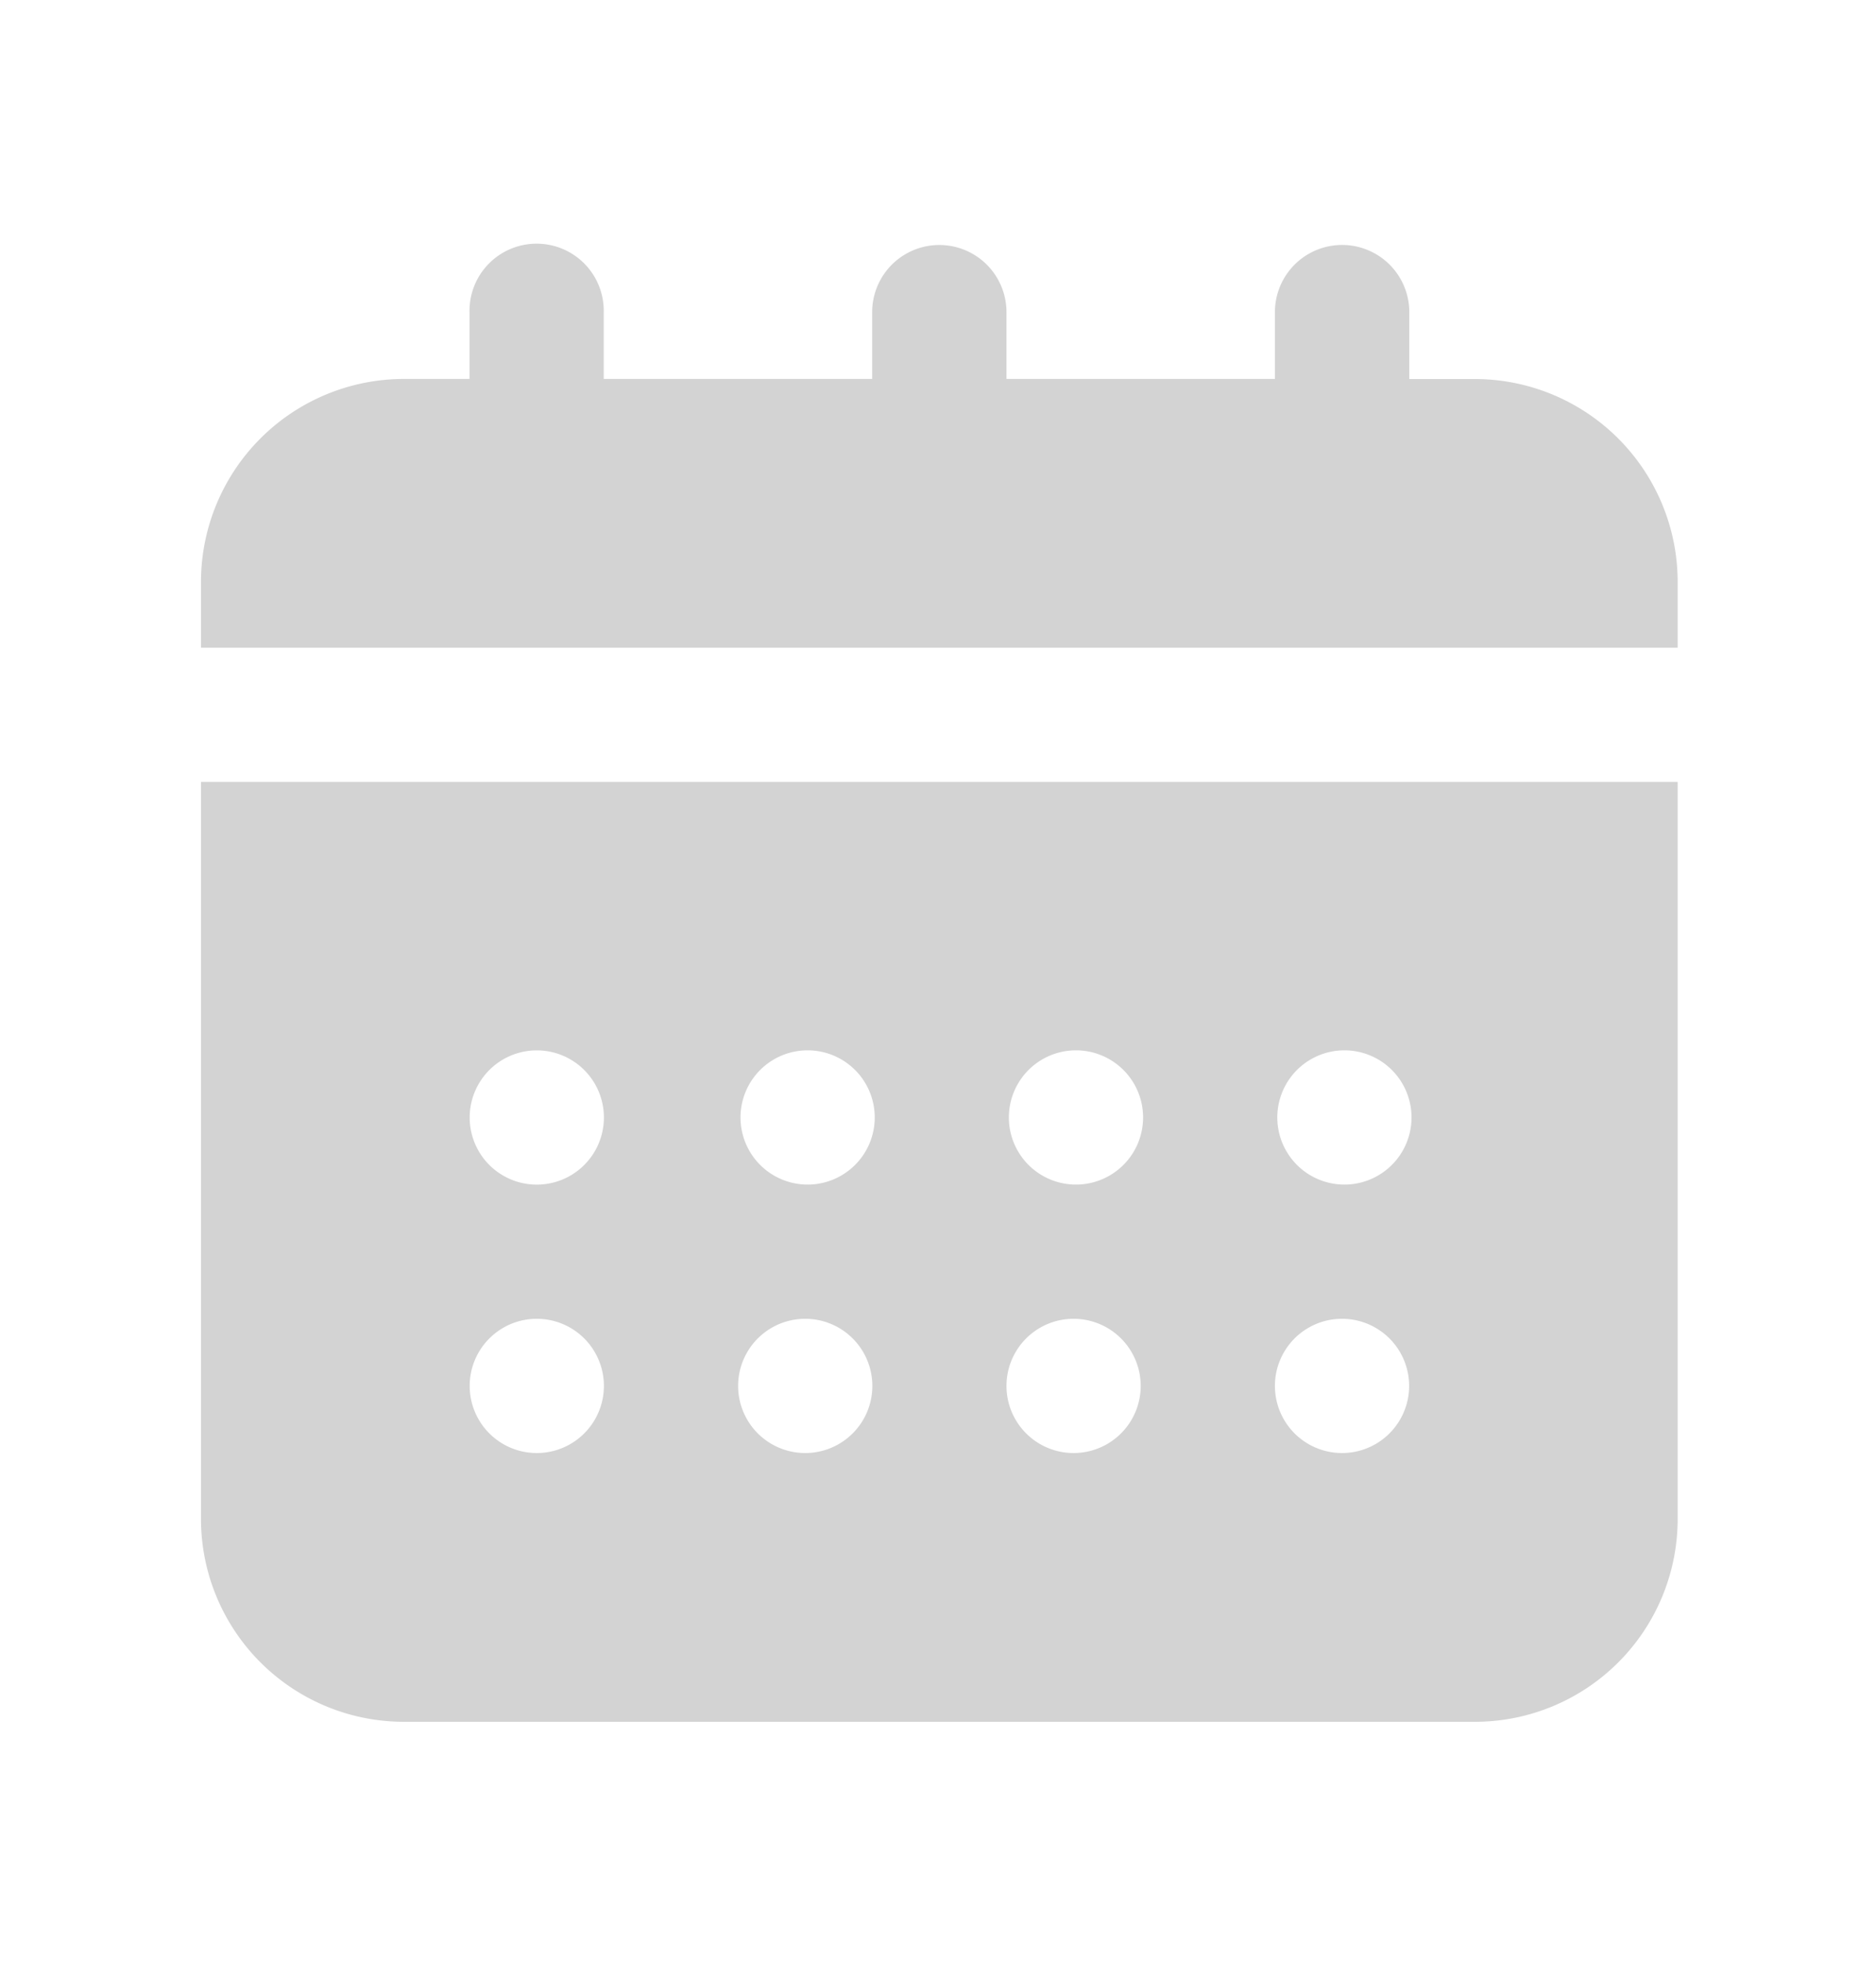 <svg width="22" height="23" fill="none" xmlns="http://www.w3.org/2000/svg"><path fill-rule="evenodd" clip-rule="evenodd" d="M6.284 2.857a.787.787 0 00-.778.803v.783h-.784A2.381 2.381 0 002.357 6.81v.784h17.317V6.81a2.38 2.38 0 00-2.363-2.366h-.784V3.66a.787.787 0 10-1.576 0v.783h-3.148V3.66a.787.787 0 10-1.575 0v.783H7.08V3.66a.787.787 0 00-.796-.803zm-3.927 6.31v8.656a2.38 2.38 0 002.365 2.364h12.589a2.378 2.378 0 002.363-2.364V9.167H2.357zm3.938 3.148a.787.787 0 110 1.574.787.787 0 010-1.574zm3.148 0a.787.787 0 110 1.573.787.787 0 010-1.573zm3.147 0a.787.787 0 110 1.573.787.787 0 010-1.573zm3.148 0a.787.787 0 110 1.573.787.787 0 010-1.573zm-9.443 3.147a.787.787 0 110 1.574.787.787 0 010-1.574zm3.148 0a.787.787 0 110 1.574.787.787 0 010-1.574zm3.147 0a.787.787 0 110 1.574.787.787 0 010-1.574zm3.148 0a.787.787 0 110 1.574.787.787 0 010-1.574z" fill="#D3D3D3"/></svg>